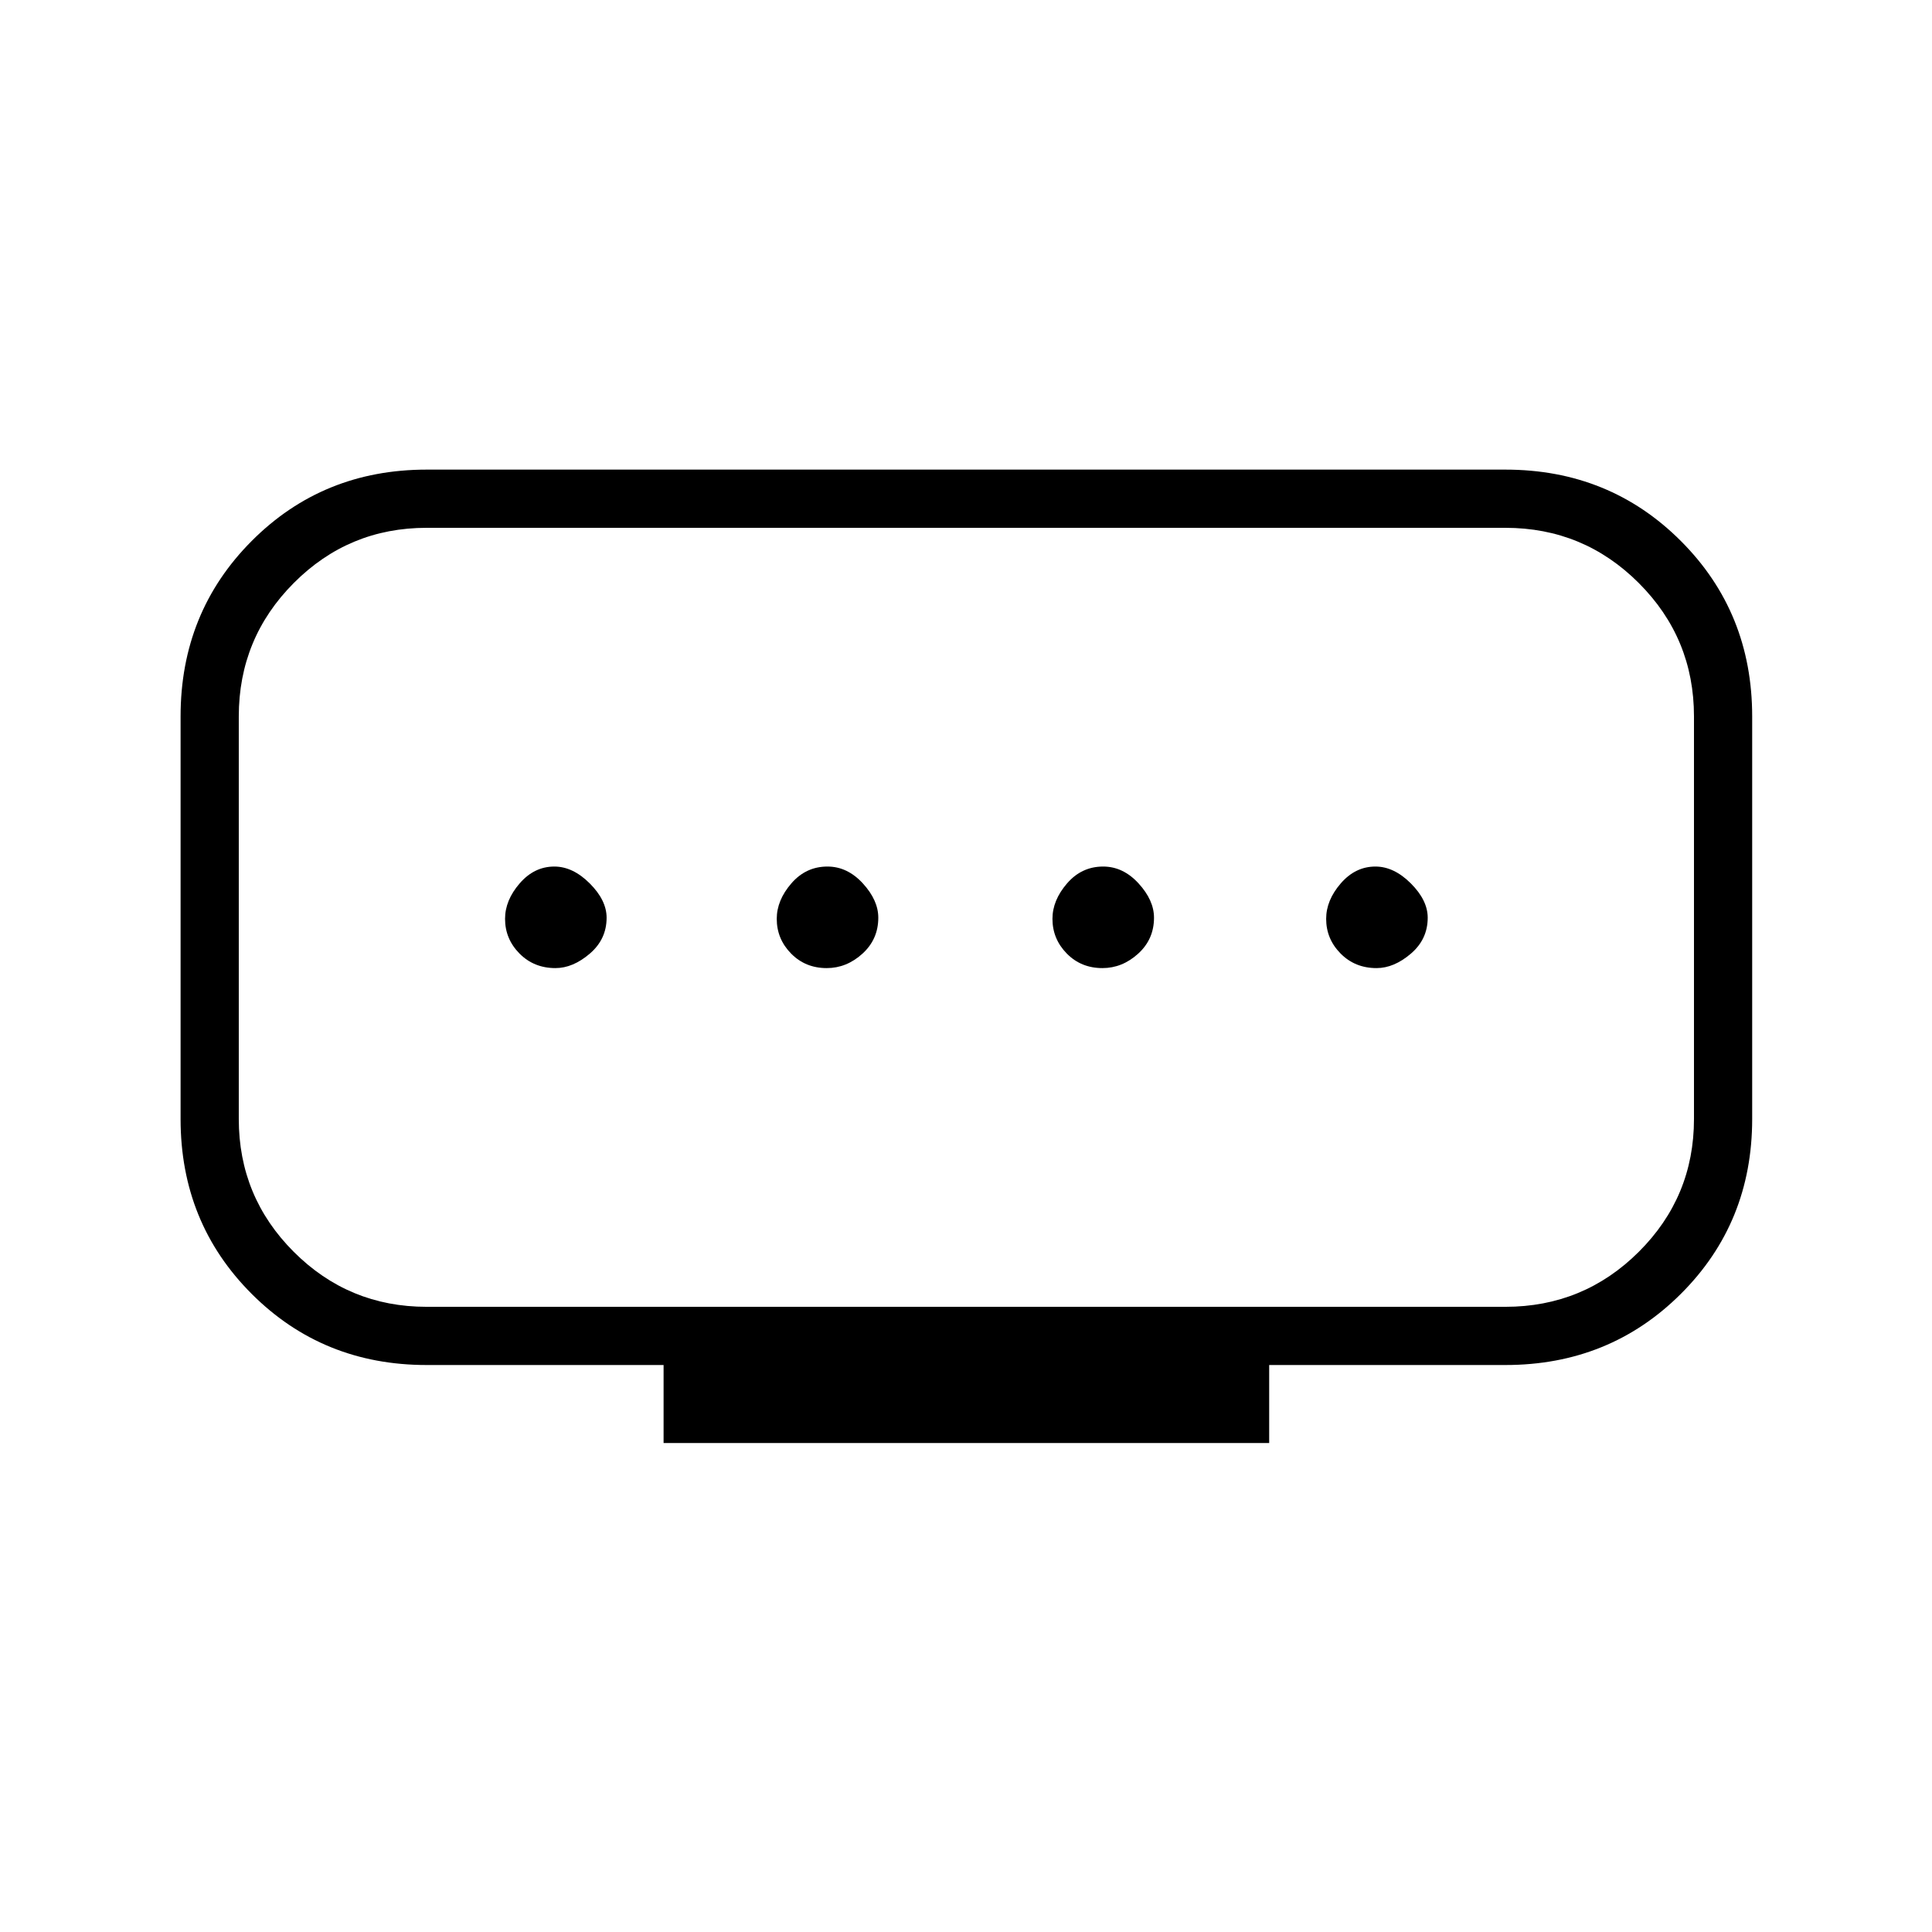 <svg xmlns="http://www.w3.org/2000/svg" height="20" viewBox="0 -960 960 960" width="20"><path d="M212-310.65h536q38.88 0 66.3-27.32 27.43-27.31 27.43-66.03v-200q0-38.88-27.43-66.3-27.42-27.43-66.3-27.43H212q-38.72 0-66.03 27.43-27.32 27.42-27.32 66.3v200q0 38.72 27.32 66.03 27.31 27.32 66.03 27.32Zm117.73 67.69v-38.77H212q-51.59 0-86.93-35.34T89.73-404v-200q0-51.75 35.34-87.2T212-726.65h536q51.75 0 87.2 35.45t35.45 87.2v200q0 51.59-35.45 86.93T748-281.73H630.65v38.77H329.73Zm81.06-236q9.86 0 17.75-7.16 7.88-7.16 7.88-17.88 0-8.65-7.67-17.04-7.68-8.38-17.6-8.38-10.69 0-17.94 8.38-7.25 8.39-7.25 17.6 0 9.98 7.1 17.23t17.73 7.25Zm-134.79 0q8.65 0 17.04-7.16 8.38-7.16 8.38-17.88 0-8.65-8.38-17.04-8.39-8.38-17.6-8.38-9.98 0-17.23 8.38-7.25 8.39-7.25 17.6 0 9.98 7.16 17.23t17.88 7.25Zm271.79 0q9.86 0 17.75-7.16 7.88-7.16 7.88-17.88 0-8.65-7.67-17.04-7.68-8.38-17.6-8.38-10.69 0-17.94 8.38-7.25 8.39-7.25 17.6 0 9.98 7.1 17.23t17.73 7.25Zm136.21 0q8.65 0 17.04-7.16 8.38-7.16 8.38-17.88 0-8.65-8.38-17.04-8.39-8.38-17.6-8.38-9.98 0-17.23 8.38-7.25 8.39-7.25 17.6 0 9.98 7.16 17.23t17.88 7.25ZM480-504Z"/></svg>